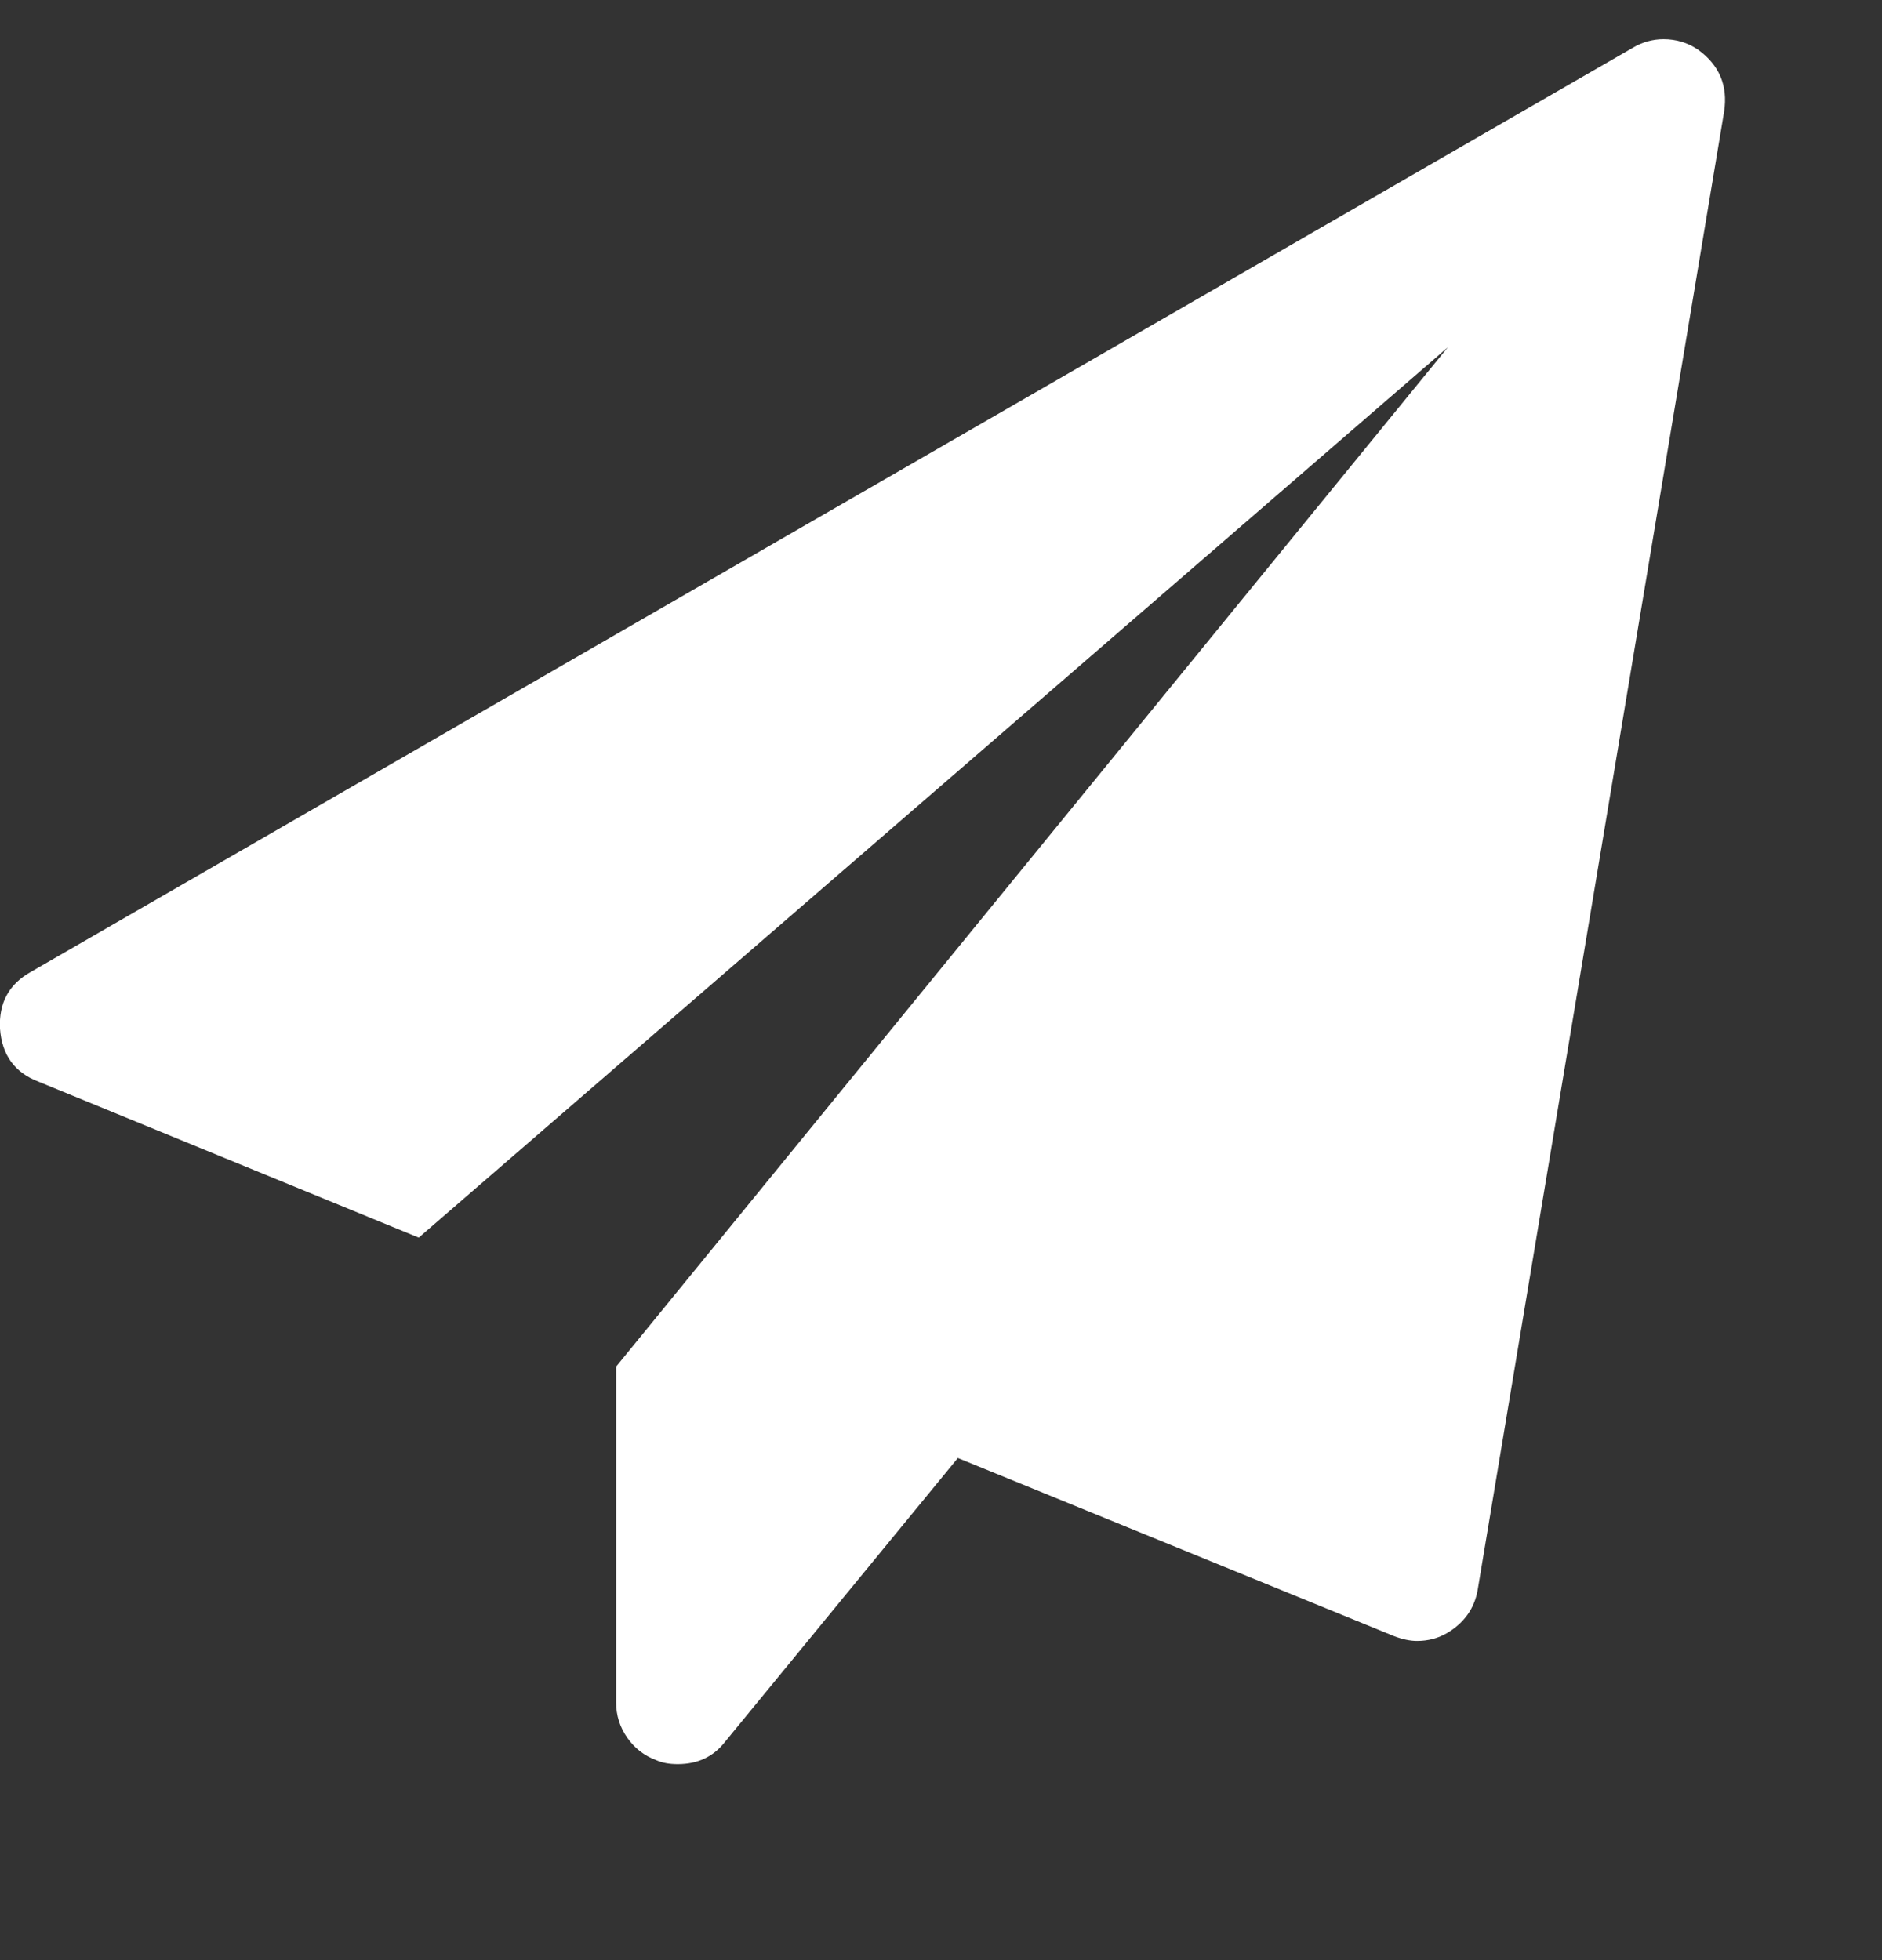<svg width="24" height="25" viewBox="0 0 24 25" fill="none" xmlns="http://www.w3.org/2000/svg">
<rect x="0" y="0" width="24" height="25" fill="#333333" stroke="none"/>
<g clip-path="url(#clip0_126_247)">
<path d="M21.656 0.635C21.926 0.831 22.036 1.093 21.987 1.421L18.844 20.278C18.803 20.515 18.672 20.699 18.451 20.83C18.337 20.896 18.21 20.929 18.071 20.929C17.981 20.929 17.883 20.908 17.776 20.867L12.215 18.596L9.244 22.218C9.097 22.406 8.896 22.5 8.643 22.5C8.536 22.5 8.446 22.484 8.372 22.451C8.217 22.394 8.092 22.297 7.998 22.162C7.904 22.027 7.857 21.878 7.857 21.714V17.43L18.464 4.429L5.34 15.785L0.491 13.796C0.188 13.681 0.024 13.456 -0 13.12C-0.017 12.793 0.114 12.552 0.393 12.396L20.821 0.61C20.944 0.537 21.075 0.5 21.214 0.5C21.377 0.5 21.525 0.545 21.656 0.635Z" fill="white"/>
</g>
<defs>
<clipPath id="clip0_126_247">
<rect width="24" height="24" fill="white" transform="translate(0 0.5)"/>
</clipPath>
</defs>
</svg>
